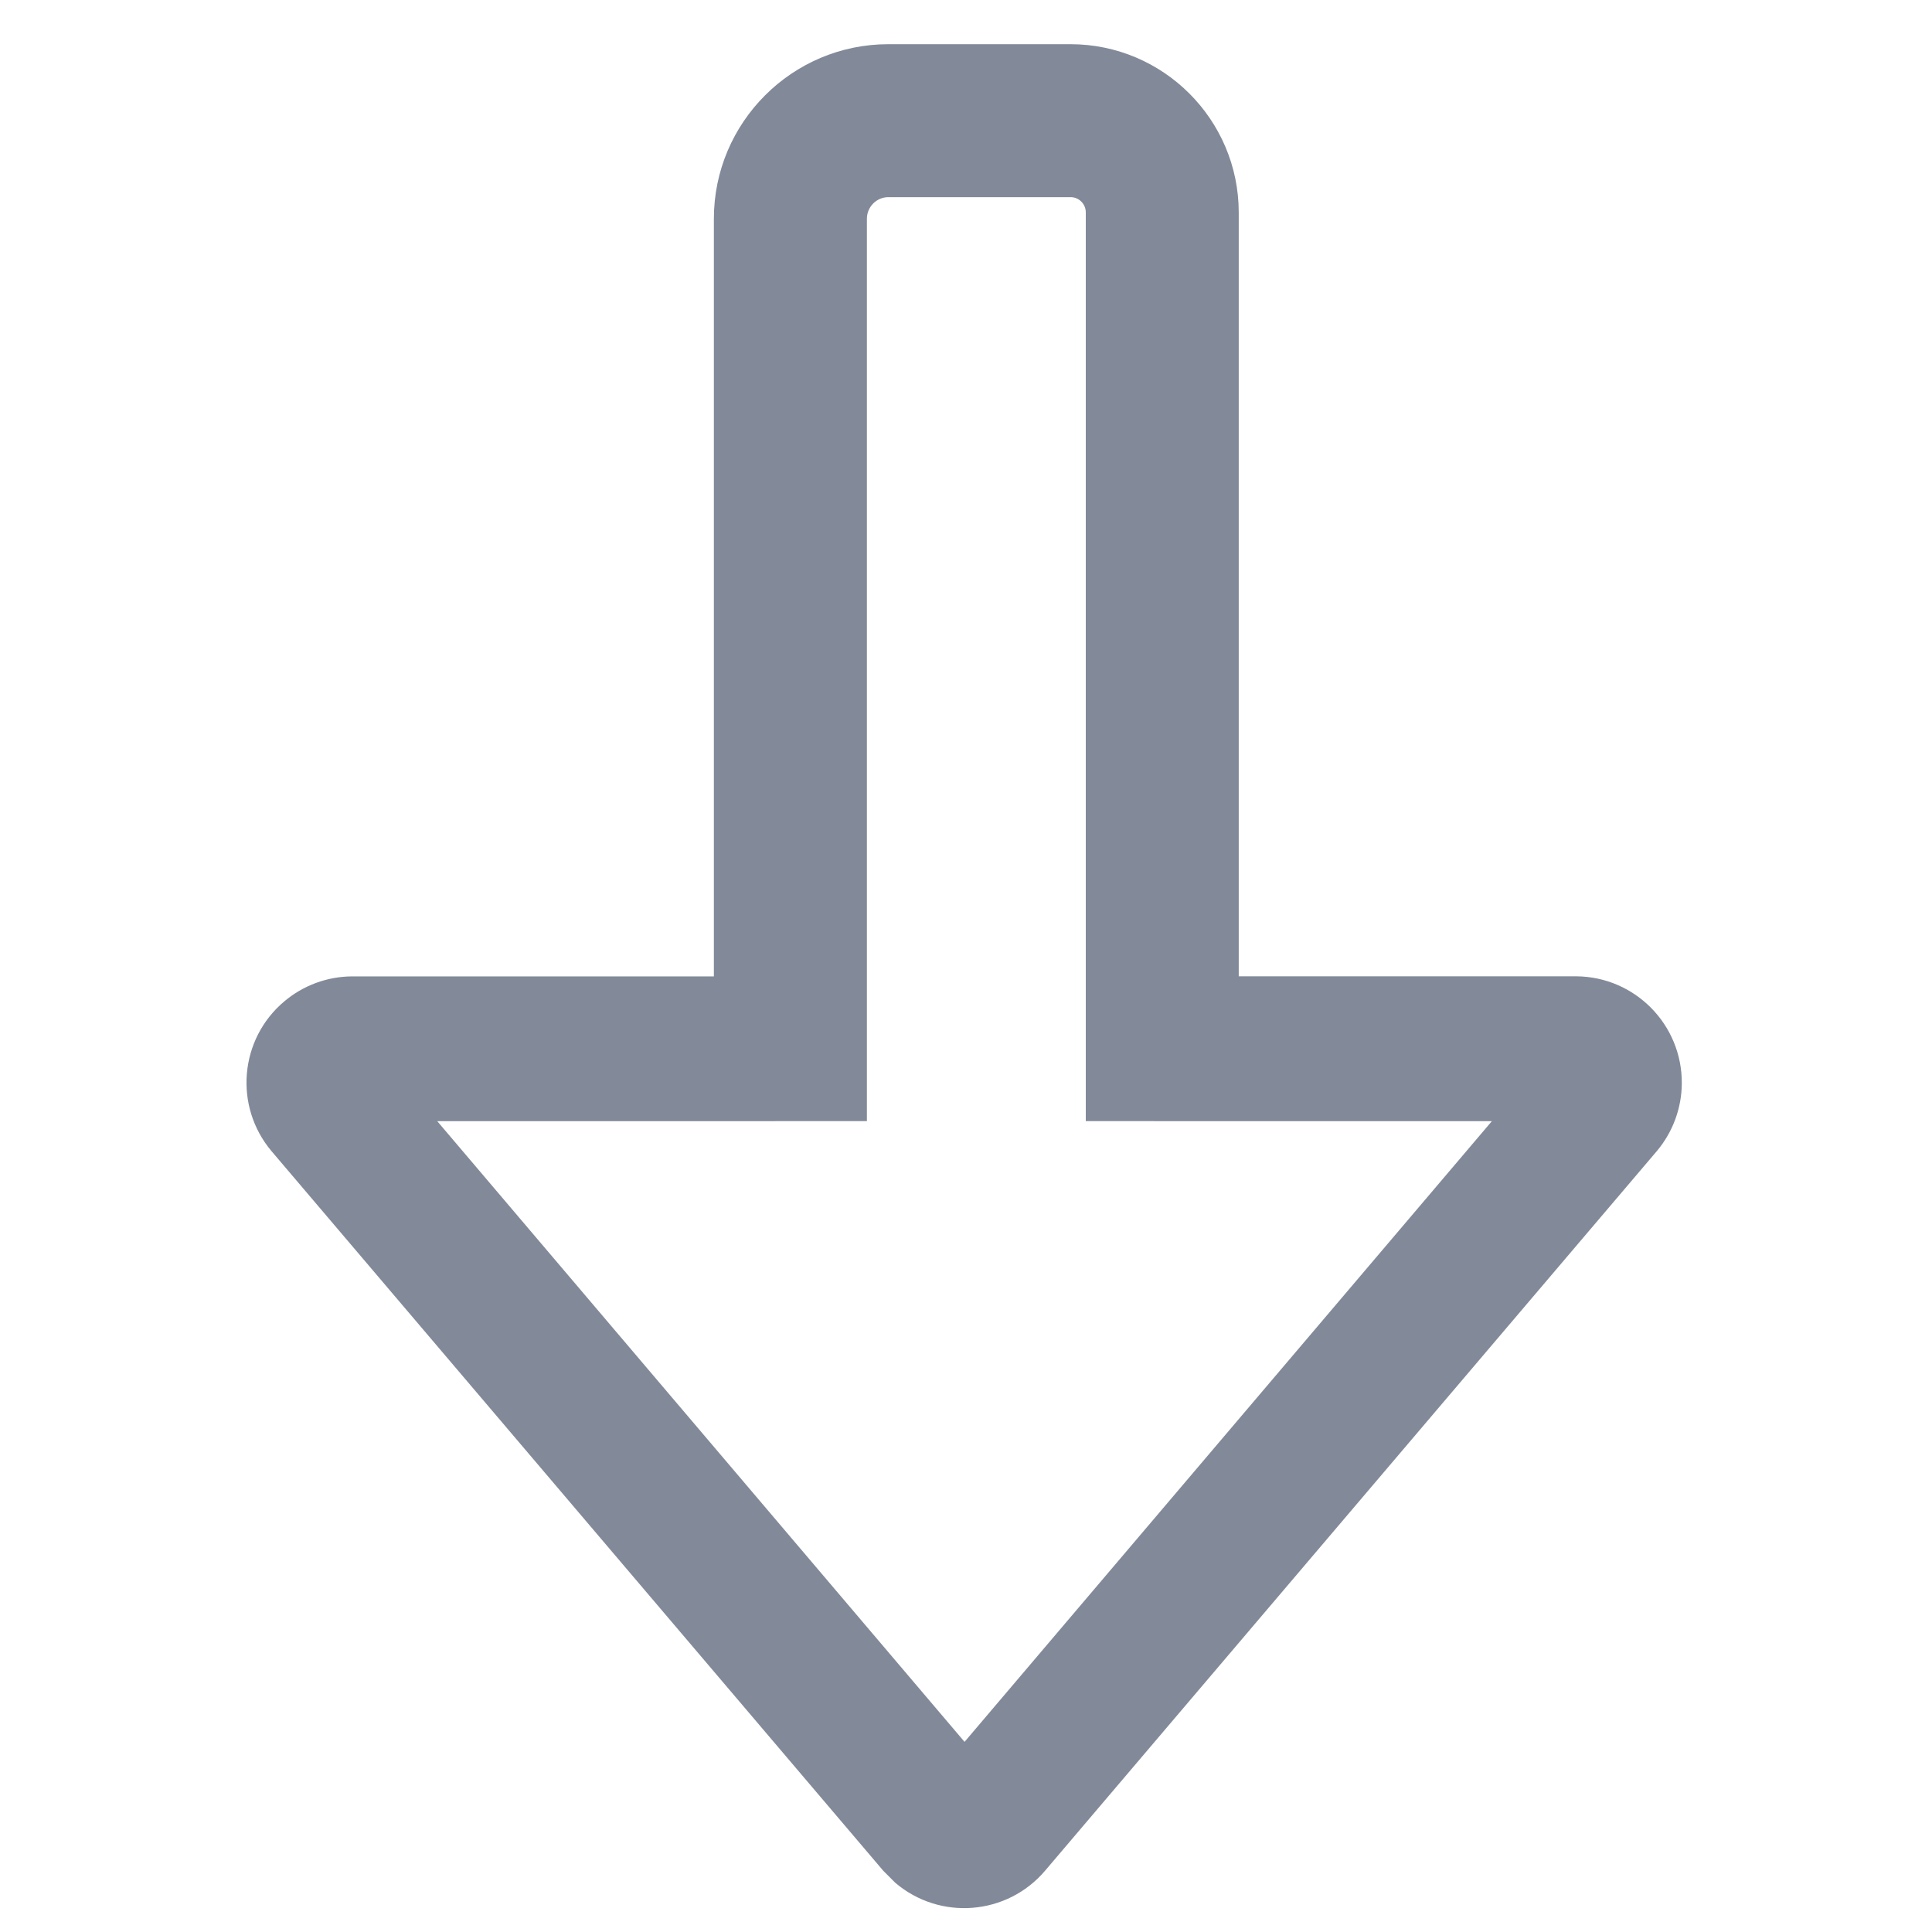 <svg xmlns="http://www.w3.org/2000/svg" viewBox="0 0 24 24">
<path style="fill:#828A99;" d="M19.582,12.128h-3.47h-0.724V2.639c0-1.152-0.938-2.09-2.09-2.09
	h-2.263c-1.195,0-2.167,0.973-2.167,2.168v9.412H7.822H4.372
	c-0.308,0.002-0.605,0.112-0.84,0.31c-0.558,0.469-0.629,1.302-0.16,1.86
	l7.6,8.94l0.15,0.15c0.555,0.472,1.388,0.405,1.86-0.15l7.6-8.94
	c0.198-0.235,0.308-0.533,0.31-0.84C20.897,12.729,20.311,12.134,19.582,12.128z
	 M11.982,21.638l-6.55-7.71h4.2v-0.001h1.137V2.717
	c0-0.147,0.12-0.268,0.267-0.268h2.263c0.104,0,0.189,0.085,0.189,0.189v11.289
	h0.844v0.001h4.2L11.982,21.638z"/>
</svg>
